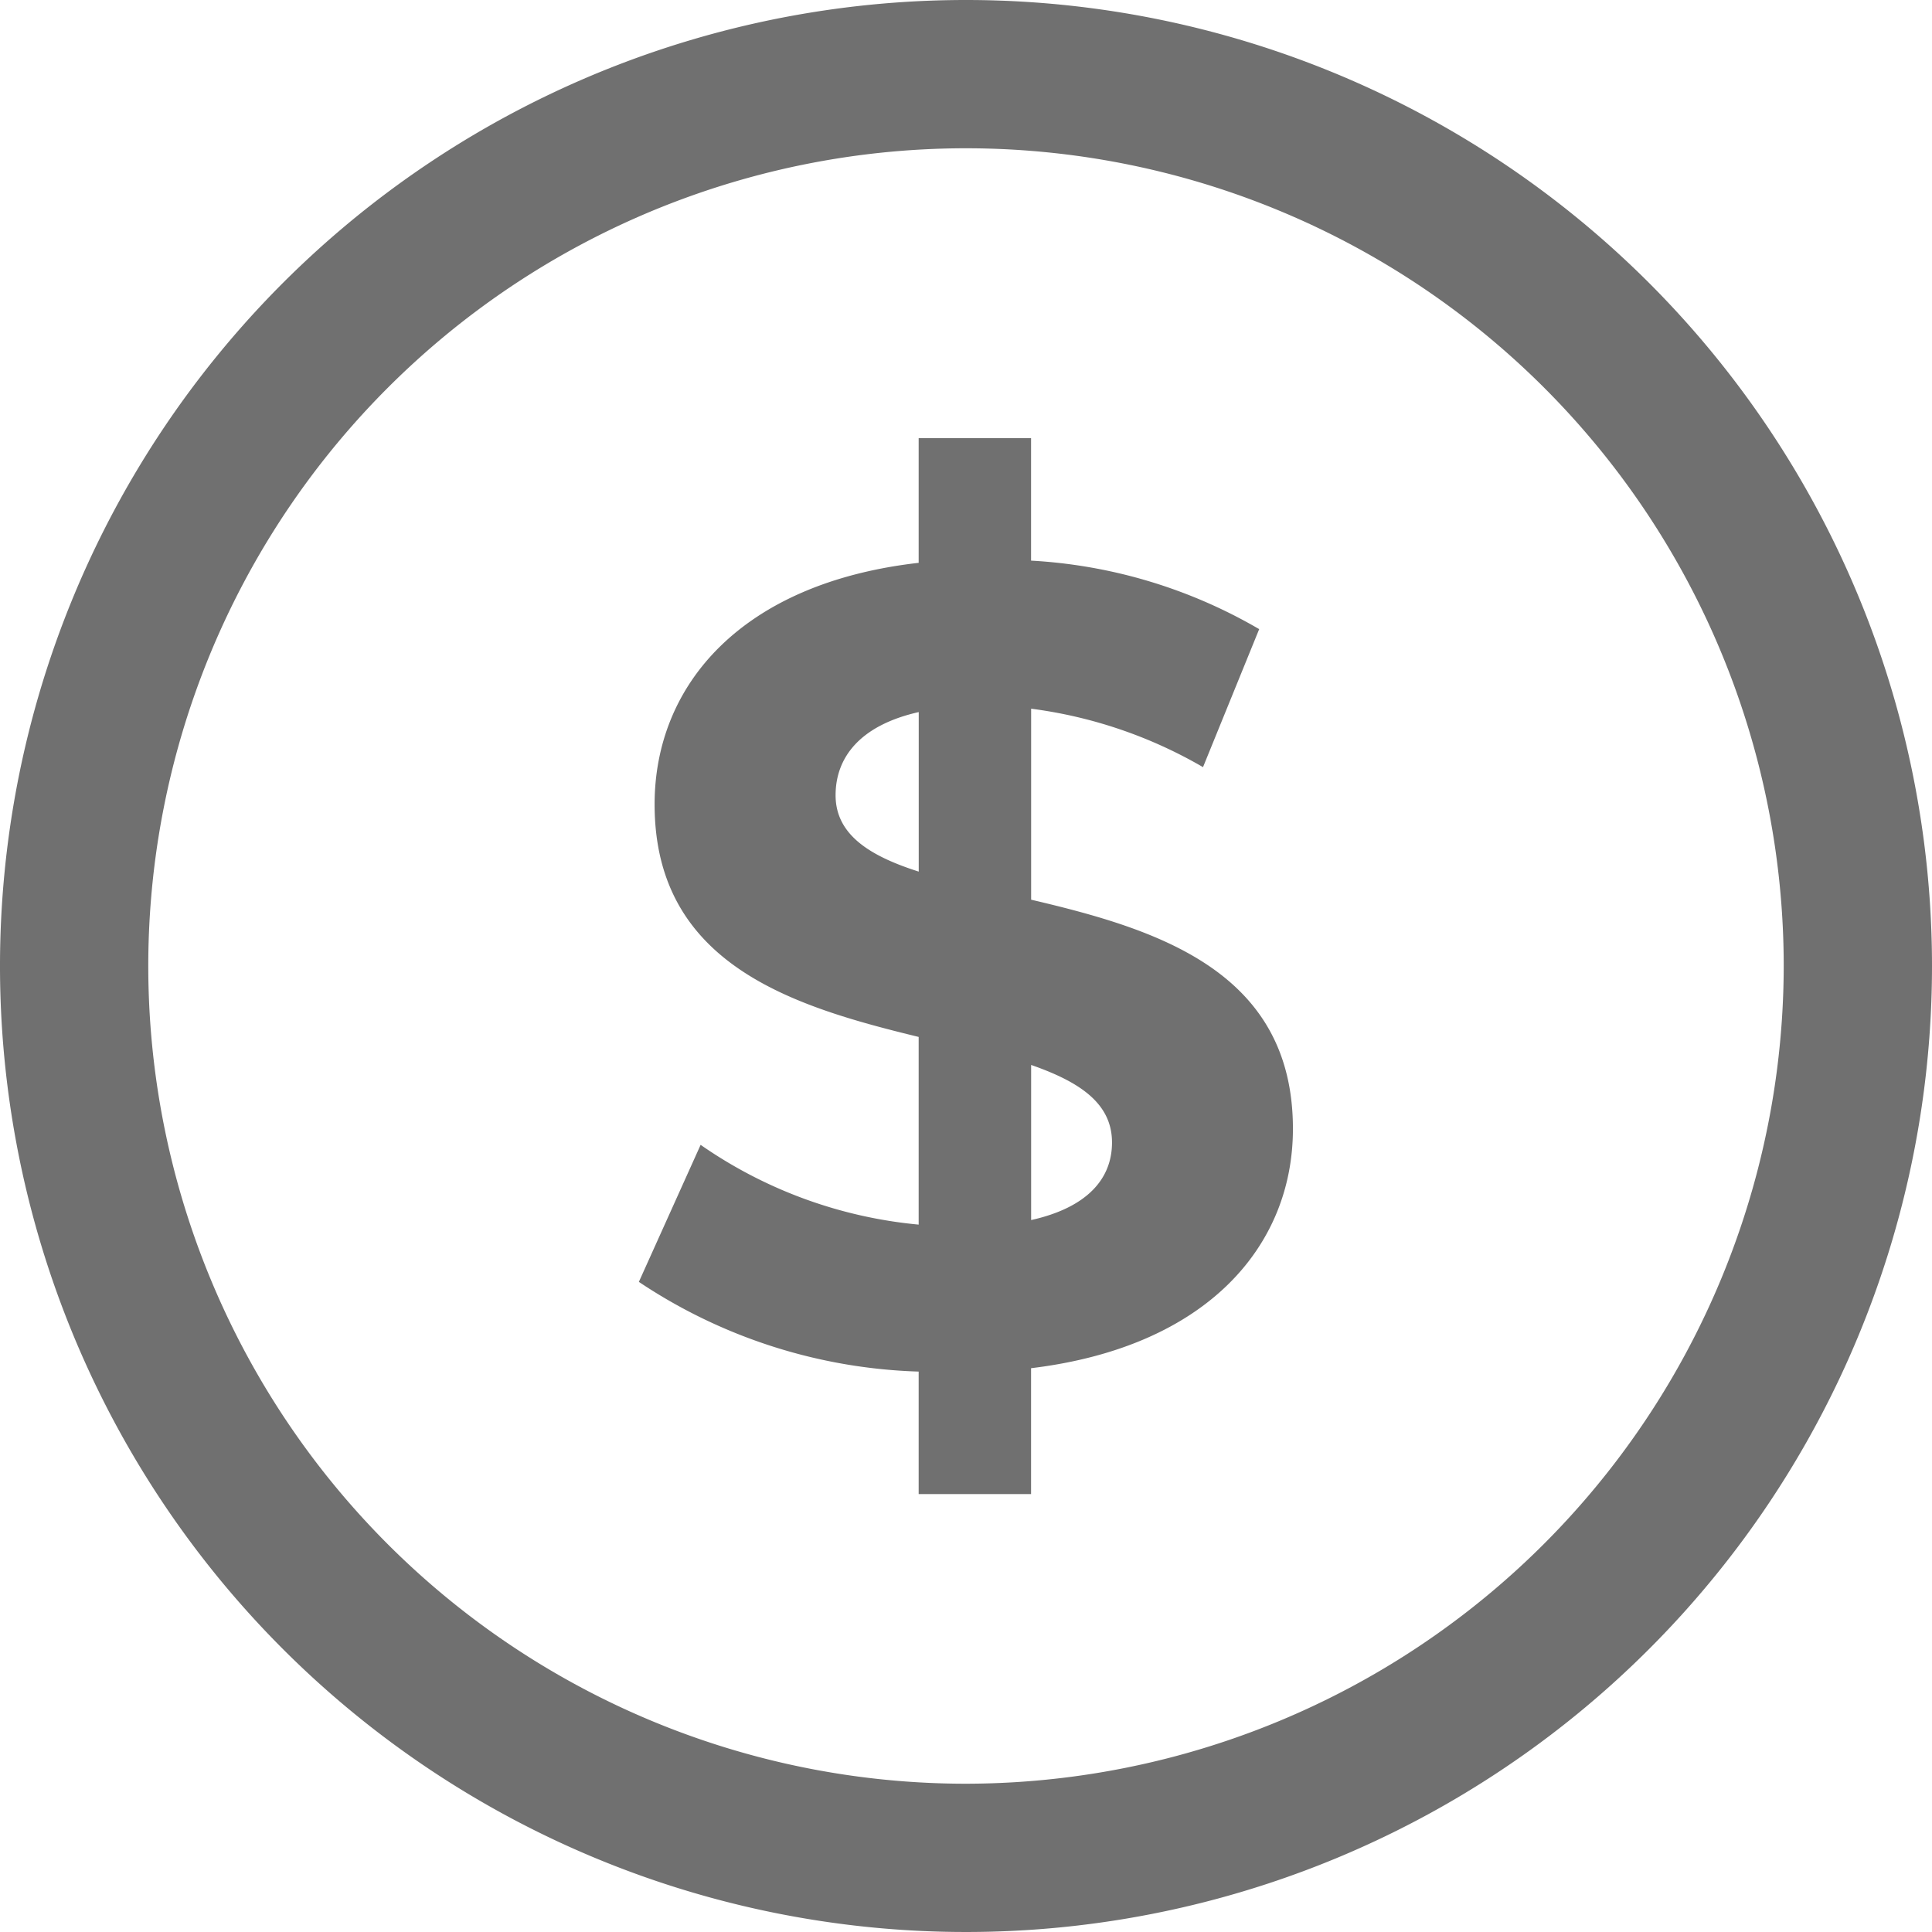 <svg xmlns="http://www.w3.org/2000/svg" width="28" height="28" viewBox="0 0 28 28"><defs><style>.a{fill:#707070;}</style></defs><g transform="translate(-882.568 -222.549)"><path class="a" d="M896.568,222.549a14,14,0,1,0,14,14A14,14,0,0,0,896.568,222.549Zm0,25.851a11.851,11.851,0,1,1,11.851-11.851A11.865,11.865,0,0,1,896.568,248.4Z" transform="translate(0)"/><path class="a" d="M905.492,241.057v-2.768a6.654,6.654,0,0,1,2.491.847l.814-2a7.365,7.365,0,0,0-3.306-.993v-1.775h-1.629v1.807c-2.574.293-3.827,1.775-3.827,3.5,0,2.329,2.019,2.931,3.827,3.371v2.72a6.6,6.6,0,0,1-3.16-1.156l-.895,1.986a7.714,7.714,0,0,0,4.055,1.3v1.775h1.629v-1.824c2.556-.309,3.795-1.775,3.795-3.469C909.287,242.083,907.3,241.481,905.492,241.057Zm-1.629-.407c-.716-.228-1.205-.538-1.205-1.107,0-.538.342-1.01,1.205-1.205Zm1.629,5.049v-2.247c.7.244,1.172.554,1.172,1.123C906.665,245.1,906.306,245.519,905.492,245.7Z" transform="translate(-7.98 -5.469)"/></g></svg>